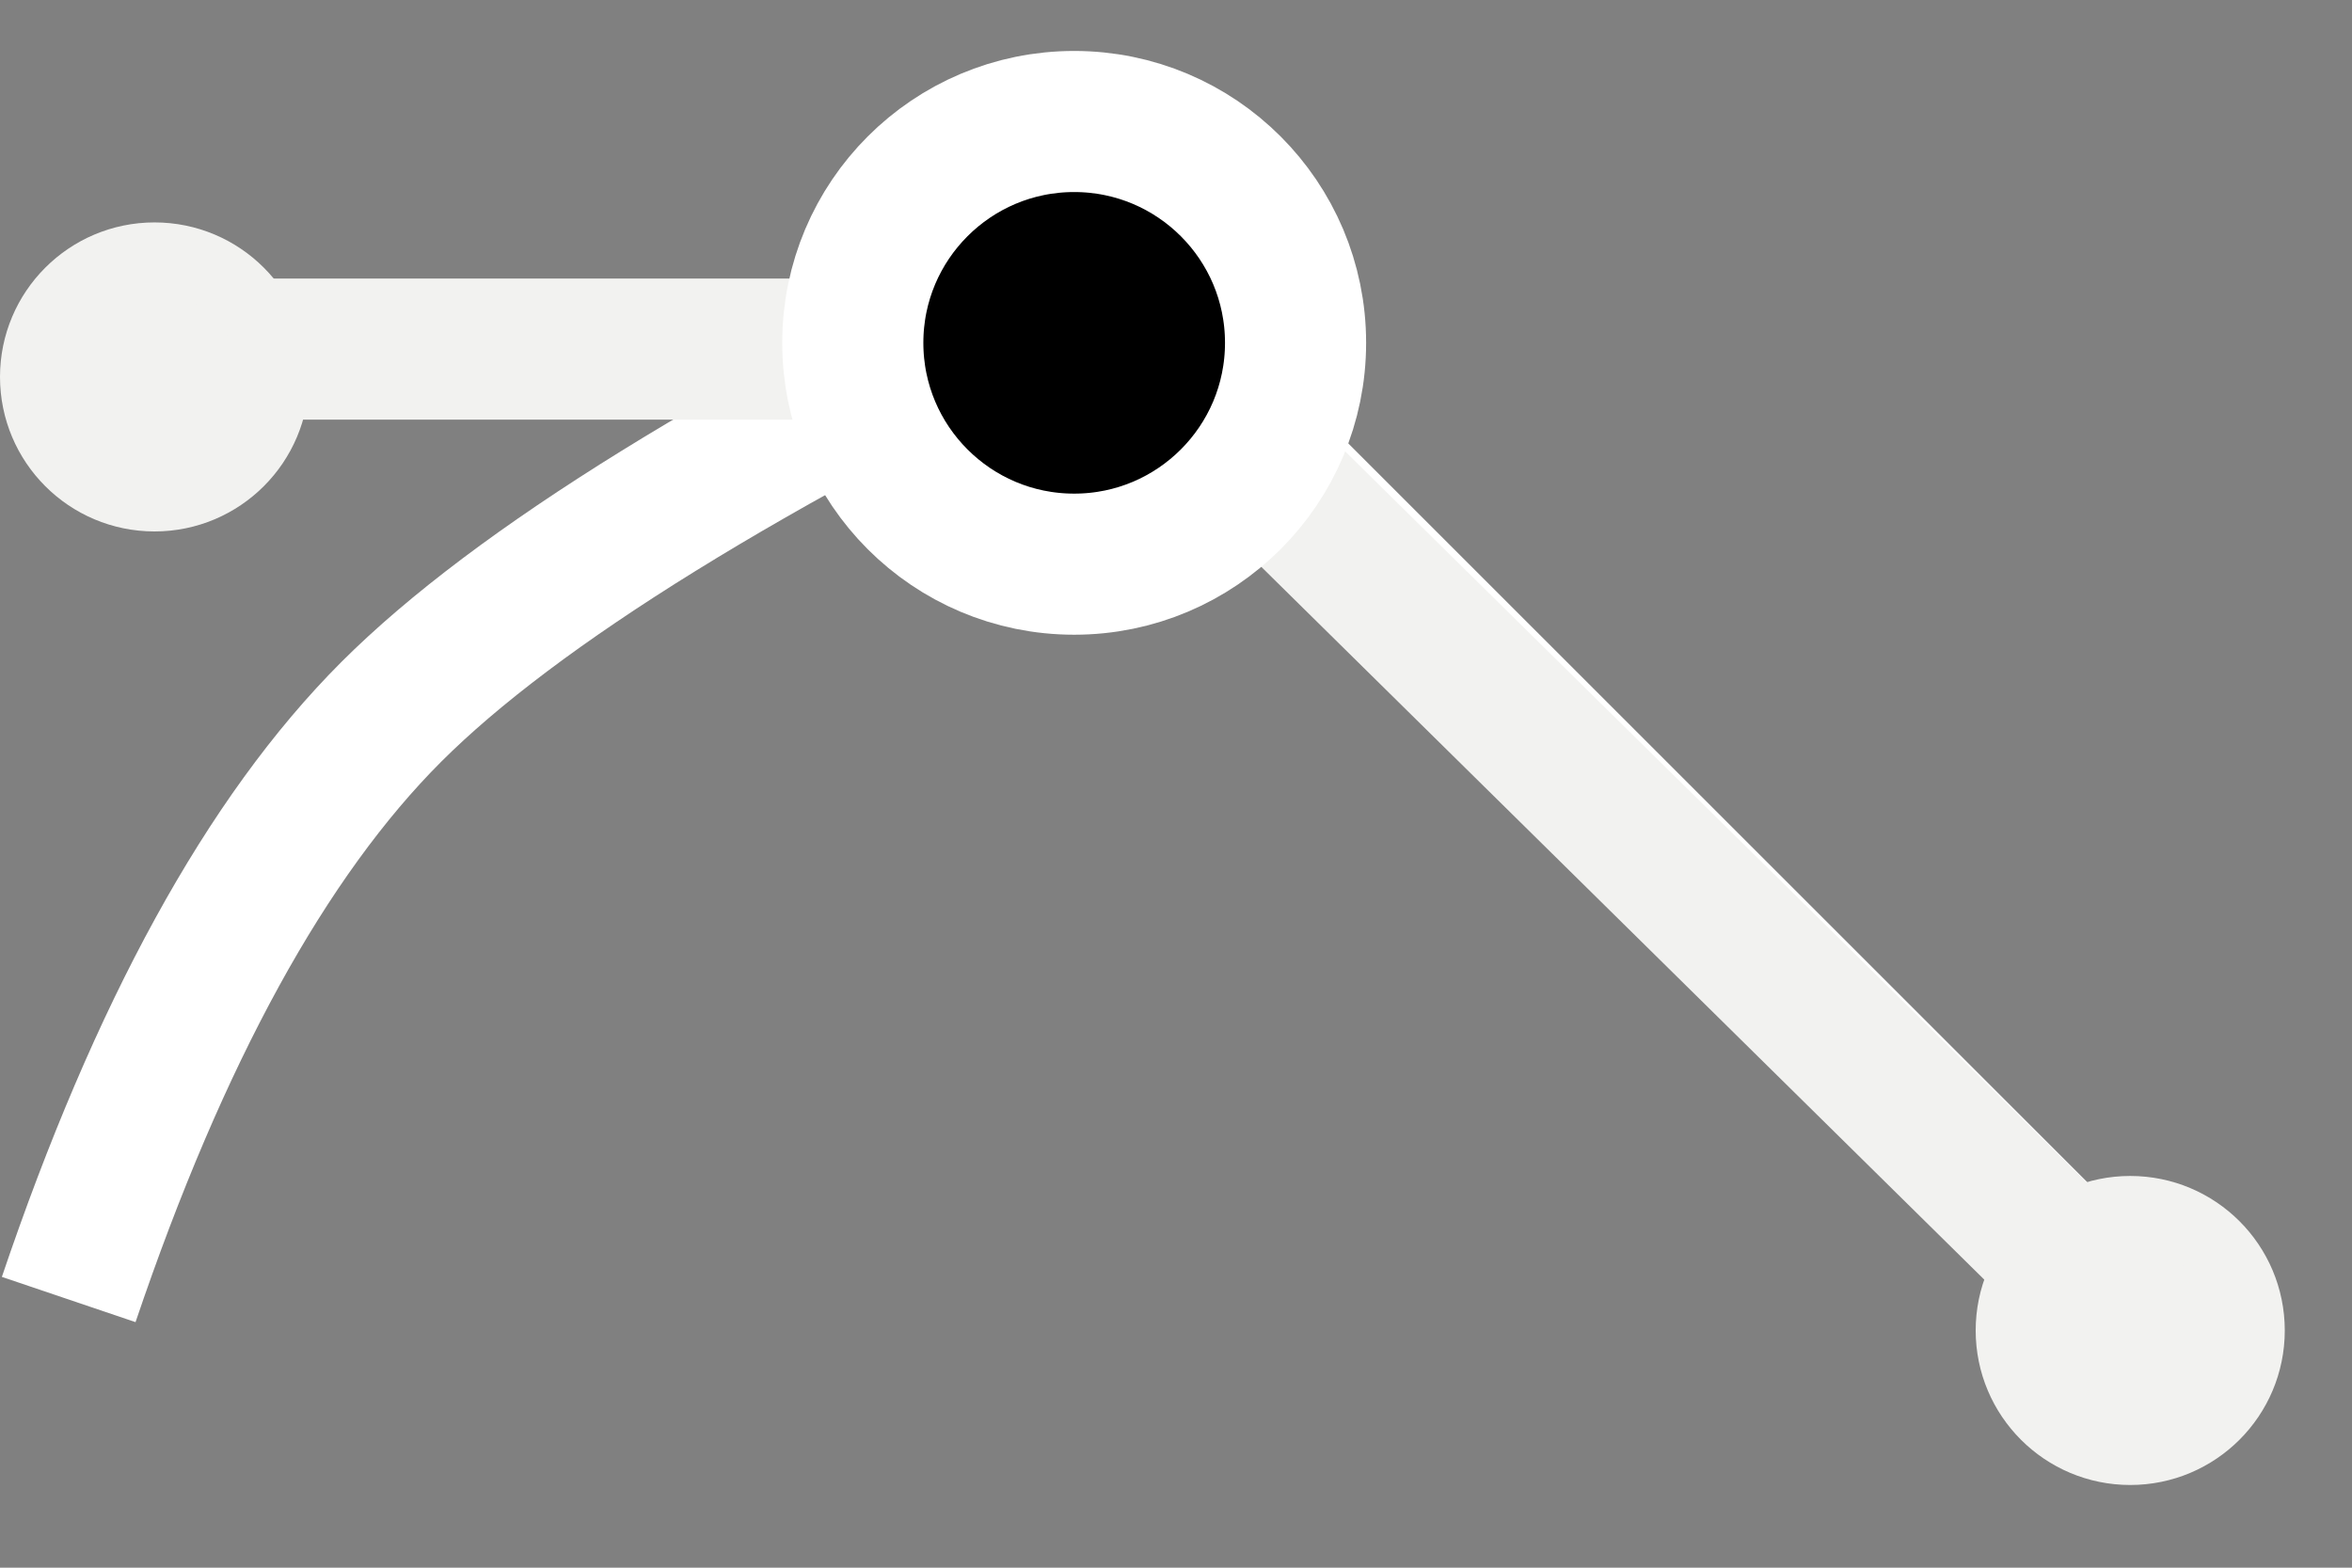 <svg xmlns="http://www.w3.org/2000/svg" width="24" height="16" viewBox="0 0 24 16">
  <rect x="0" y="0" width="24" height="16" fill="#808080" stroke="none"/>
  <defs>
    <linearGradient id="p_disconnected-a" x1="97.885%" x2="1.266%" y1="0%" y2="78.842%">
      <stop offset="0%"/>
      <stop offset="100%"/>
    </linearGradient>
  </defs>
  <g fill="none" fill-rule="evenodd" transform="translate(.36 1.24)">
    <path stroke="#FFF" stroke-width="1.44" d="M0.341,12.023 C1.264,9.296 2.361,7.297 3.633,6.025 C4.906,4.753 7.271,3.289 10.729,1.635 L21.038,11.943"/>
    <polyline stroke="#F2F2F0" stroke-width="1.44" points="1.526 2.323 11.282 2.323 21.038 11.943"/>
    <circle cx="10.601" cy="2.259" r="2.259" fill="url(#p_disconnected-a)" stroke="#FFF" stroke-width="1.44"/>
    <circle cx="1.217" cy="2.607" r="1.217" fill="#F2F2F0" stroke="#F2F2F0" stroke-width=".72"/>
    <circle cx="21.377" cy="12.339" r="1.217" fill="#F2F2F0" stroke="#F2F2F0" stroke-width=".72"/>
  </g>
</svg>
